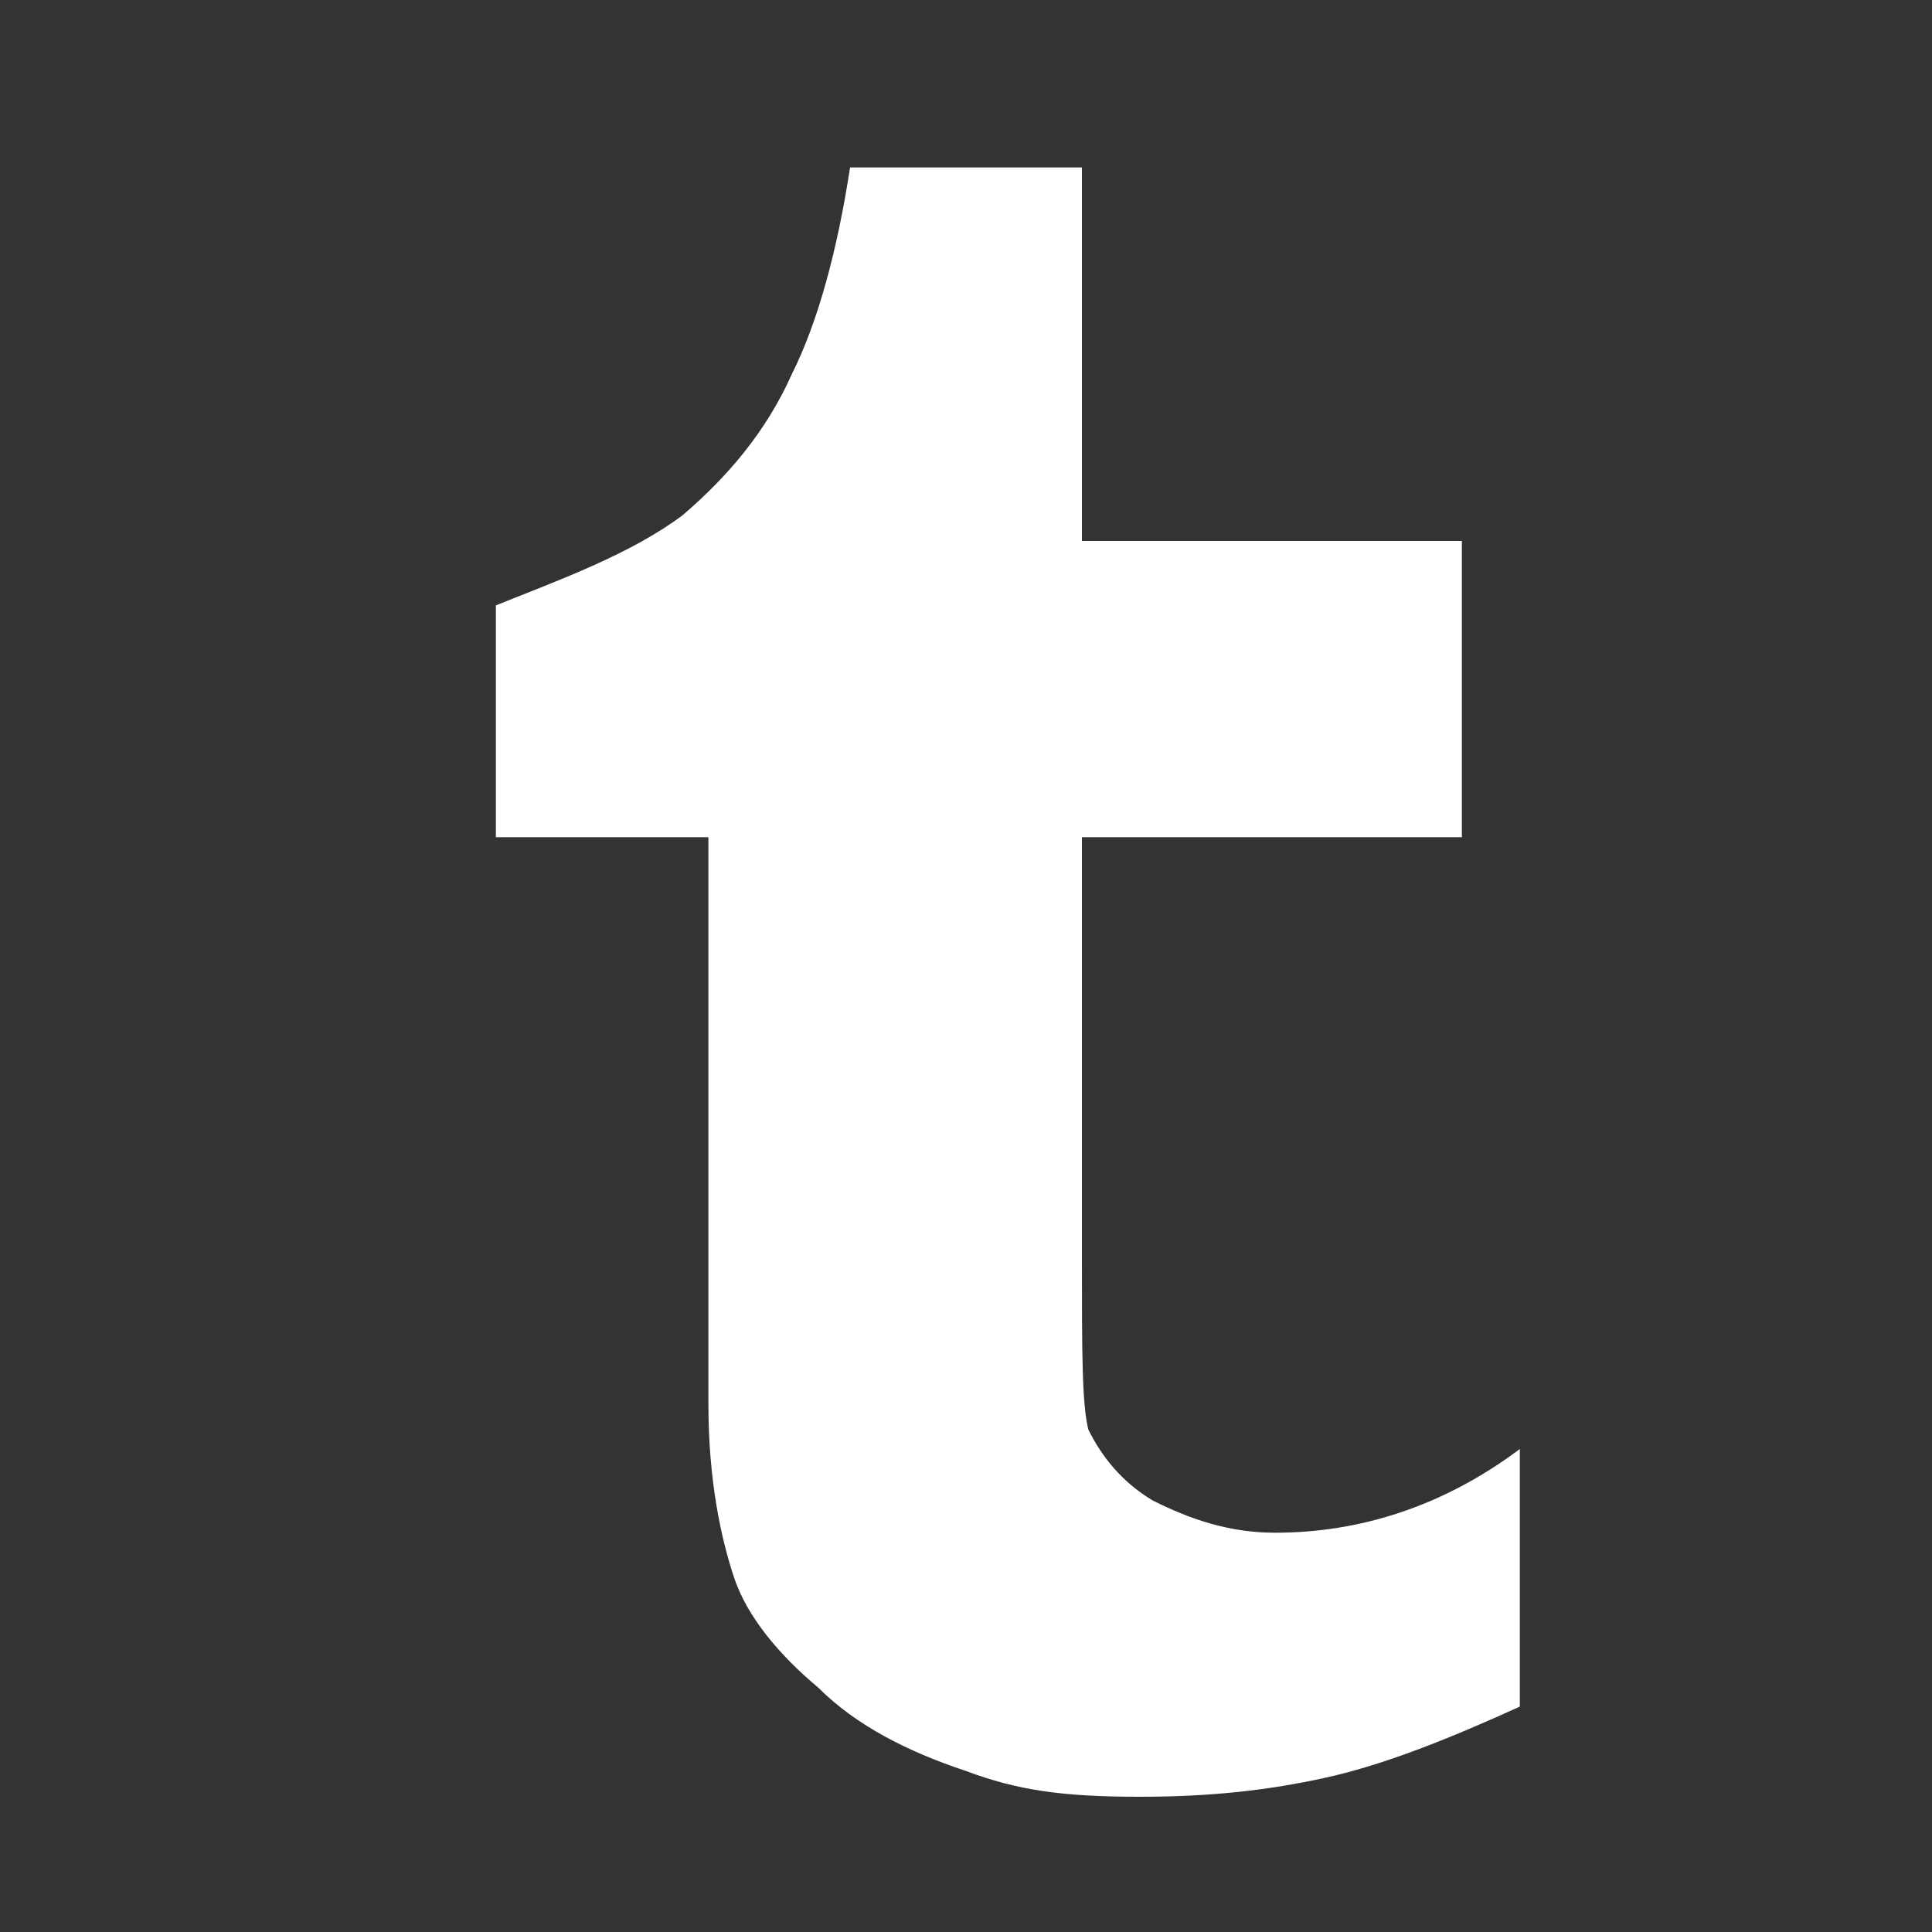 <?xml version="1.0" encoding="utf-8"?>
<!-- Generator: Adobe Illustrator 18.0.0, SVG Export Plug-In . SVG Version: 6.00 Build 0)  -->
<!DOCTYPE svg PUBLIC "-//W3C//DTD SVG 1.1//EN" "http://www.w3.org/Graphics/SVG/1.1/DTD/svg11.dtd">
<svg version="1.1" id="Layer_1" xmlns="http://www.w3.org/2000/svg" xmlns:xlink="http://www.w3.org/1999/xlink" x="0px" y="0px"
	 viewBox="0 0 30 30" enable-background="new 0 0 30 30" xml:space="preserve">
<rect x="0" y="0" width="30" height="30" fill="#333333" stroke="none"/>
<path fill="#FFFFFF" d="M16.8,2.5v5.9h5.9V13h-5.9v6.5c0,1.5,0,2.3,0.1,2.7c0.2,0.4,0.5,0.8,1,1.1c0.6,0.3,1.2,0.5,1.9,0.5
	c1.3,0,2.6-0.4,3.8-1.3v4c-1.1,0.5-2.1,0.9-3,1.1c-0.9,0.2-1.8,0.3-2.9,0.3c-1.2,0-1.9-0.1-2.7-0.4c-0.9-0.3-1.7-0.7-2.3-1.3
	c-0.6-0.5-1.1-1.1-1.3-1.7c-0.2-0.6-0.4-1.5-0.4-2.7V13H7.7V9.4C8.7,9,9.8,8.6,10.6,8c0.7-0.6,1.3-1.3,1.7-2.2
	c0.4-0.8,0.7-1.9,0.9-3.2H16.8z"/>
</svg>
